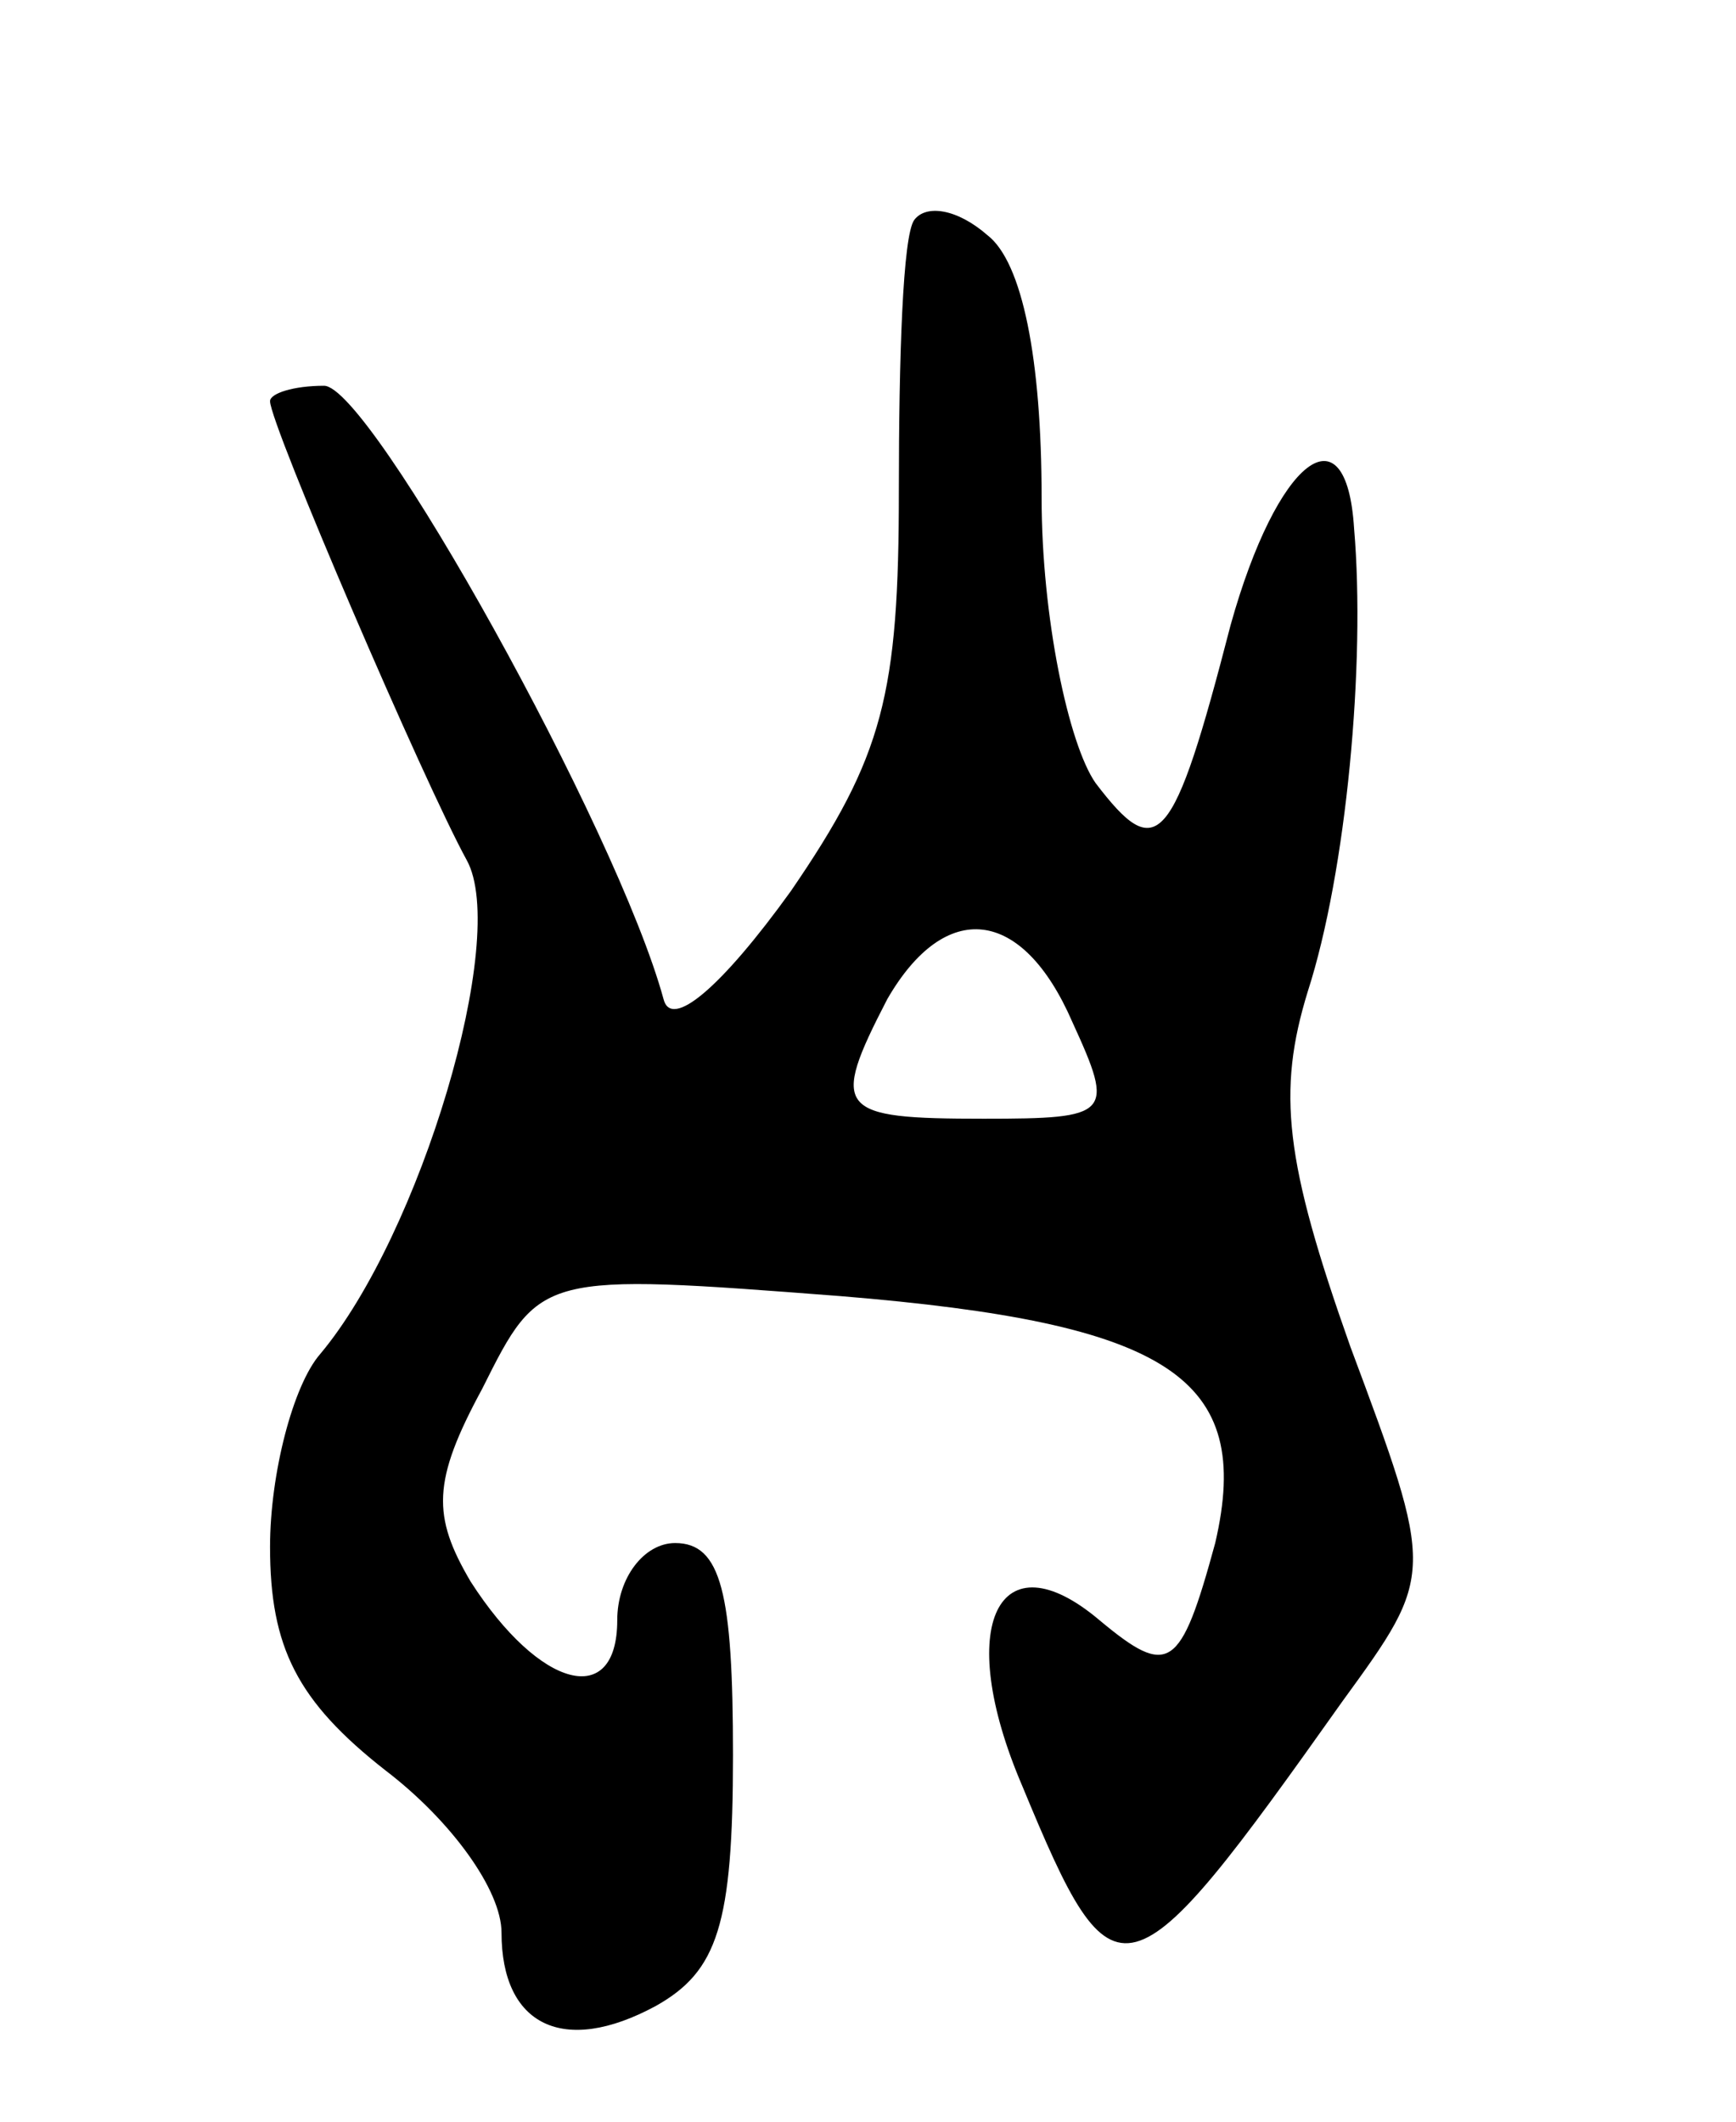 <svg version="1.0" xmlns="http://www.w3.org/2000/svg"
 width="45pt" height="55pt" viewBox="0 0 45 55"
 preserveAspectRatio="xMidYMid meet">
<g transform="translate(0,55) scale(0.1,-0.1)"
fill="#000000" stroke="none">
<path d="M237 493 c-3 -4 -4 -36 -4 -70 0 -53 -4 -69 -28 -104 -18 -25 -31
-36 -33 -28 -12 44 -76 159 -88 159 -8 0 -14 -2 -14 -4 0 -6 40 -99 51 -119
11 -20 -12 -97 -38 -128 -7 -8 -13 -31 -13 -50 0 -26 7 -40 30 -58 17 -13 30
-31 30 -42 0 -24 16 -32 40 -19 16 9 20 21 20 65 0 42 -3 55 -15 55 -8 0 -15
-9 -15 -20 0 -23 -20 -18 -38 10 -10 17 -10 26 3 50 15 30 15 30 93 24 85 -7
107 -21 97 -64 -9 -33 -12 -35 -30 -20 -26 22 -38 -1 -20 -43 24 -58 27 -57
83 22 24 33 24 33 2 92 -17 48 -19 66 -11 92 10 31 15 85 12 120 -2 32 -20 18
-32 -25 -15 -58 -19 -62 -35 -41 -7 10 -14 43 -14 74 0 36 -5 61 -14 68 -8 7
-16 8 -19 4z m41 -208 c11 -24 10 -25 -23 -25 -38 0 -40 2 -25 31 15 26 35 24
48 -6z"/>
</g>
</svg>
